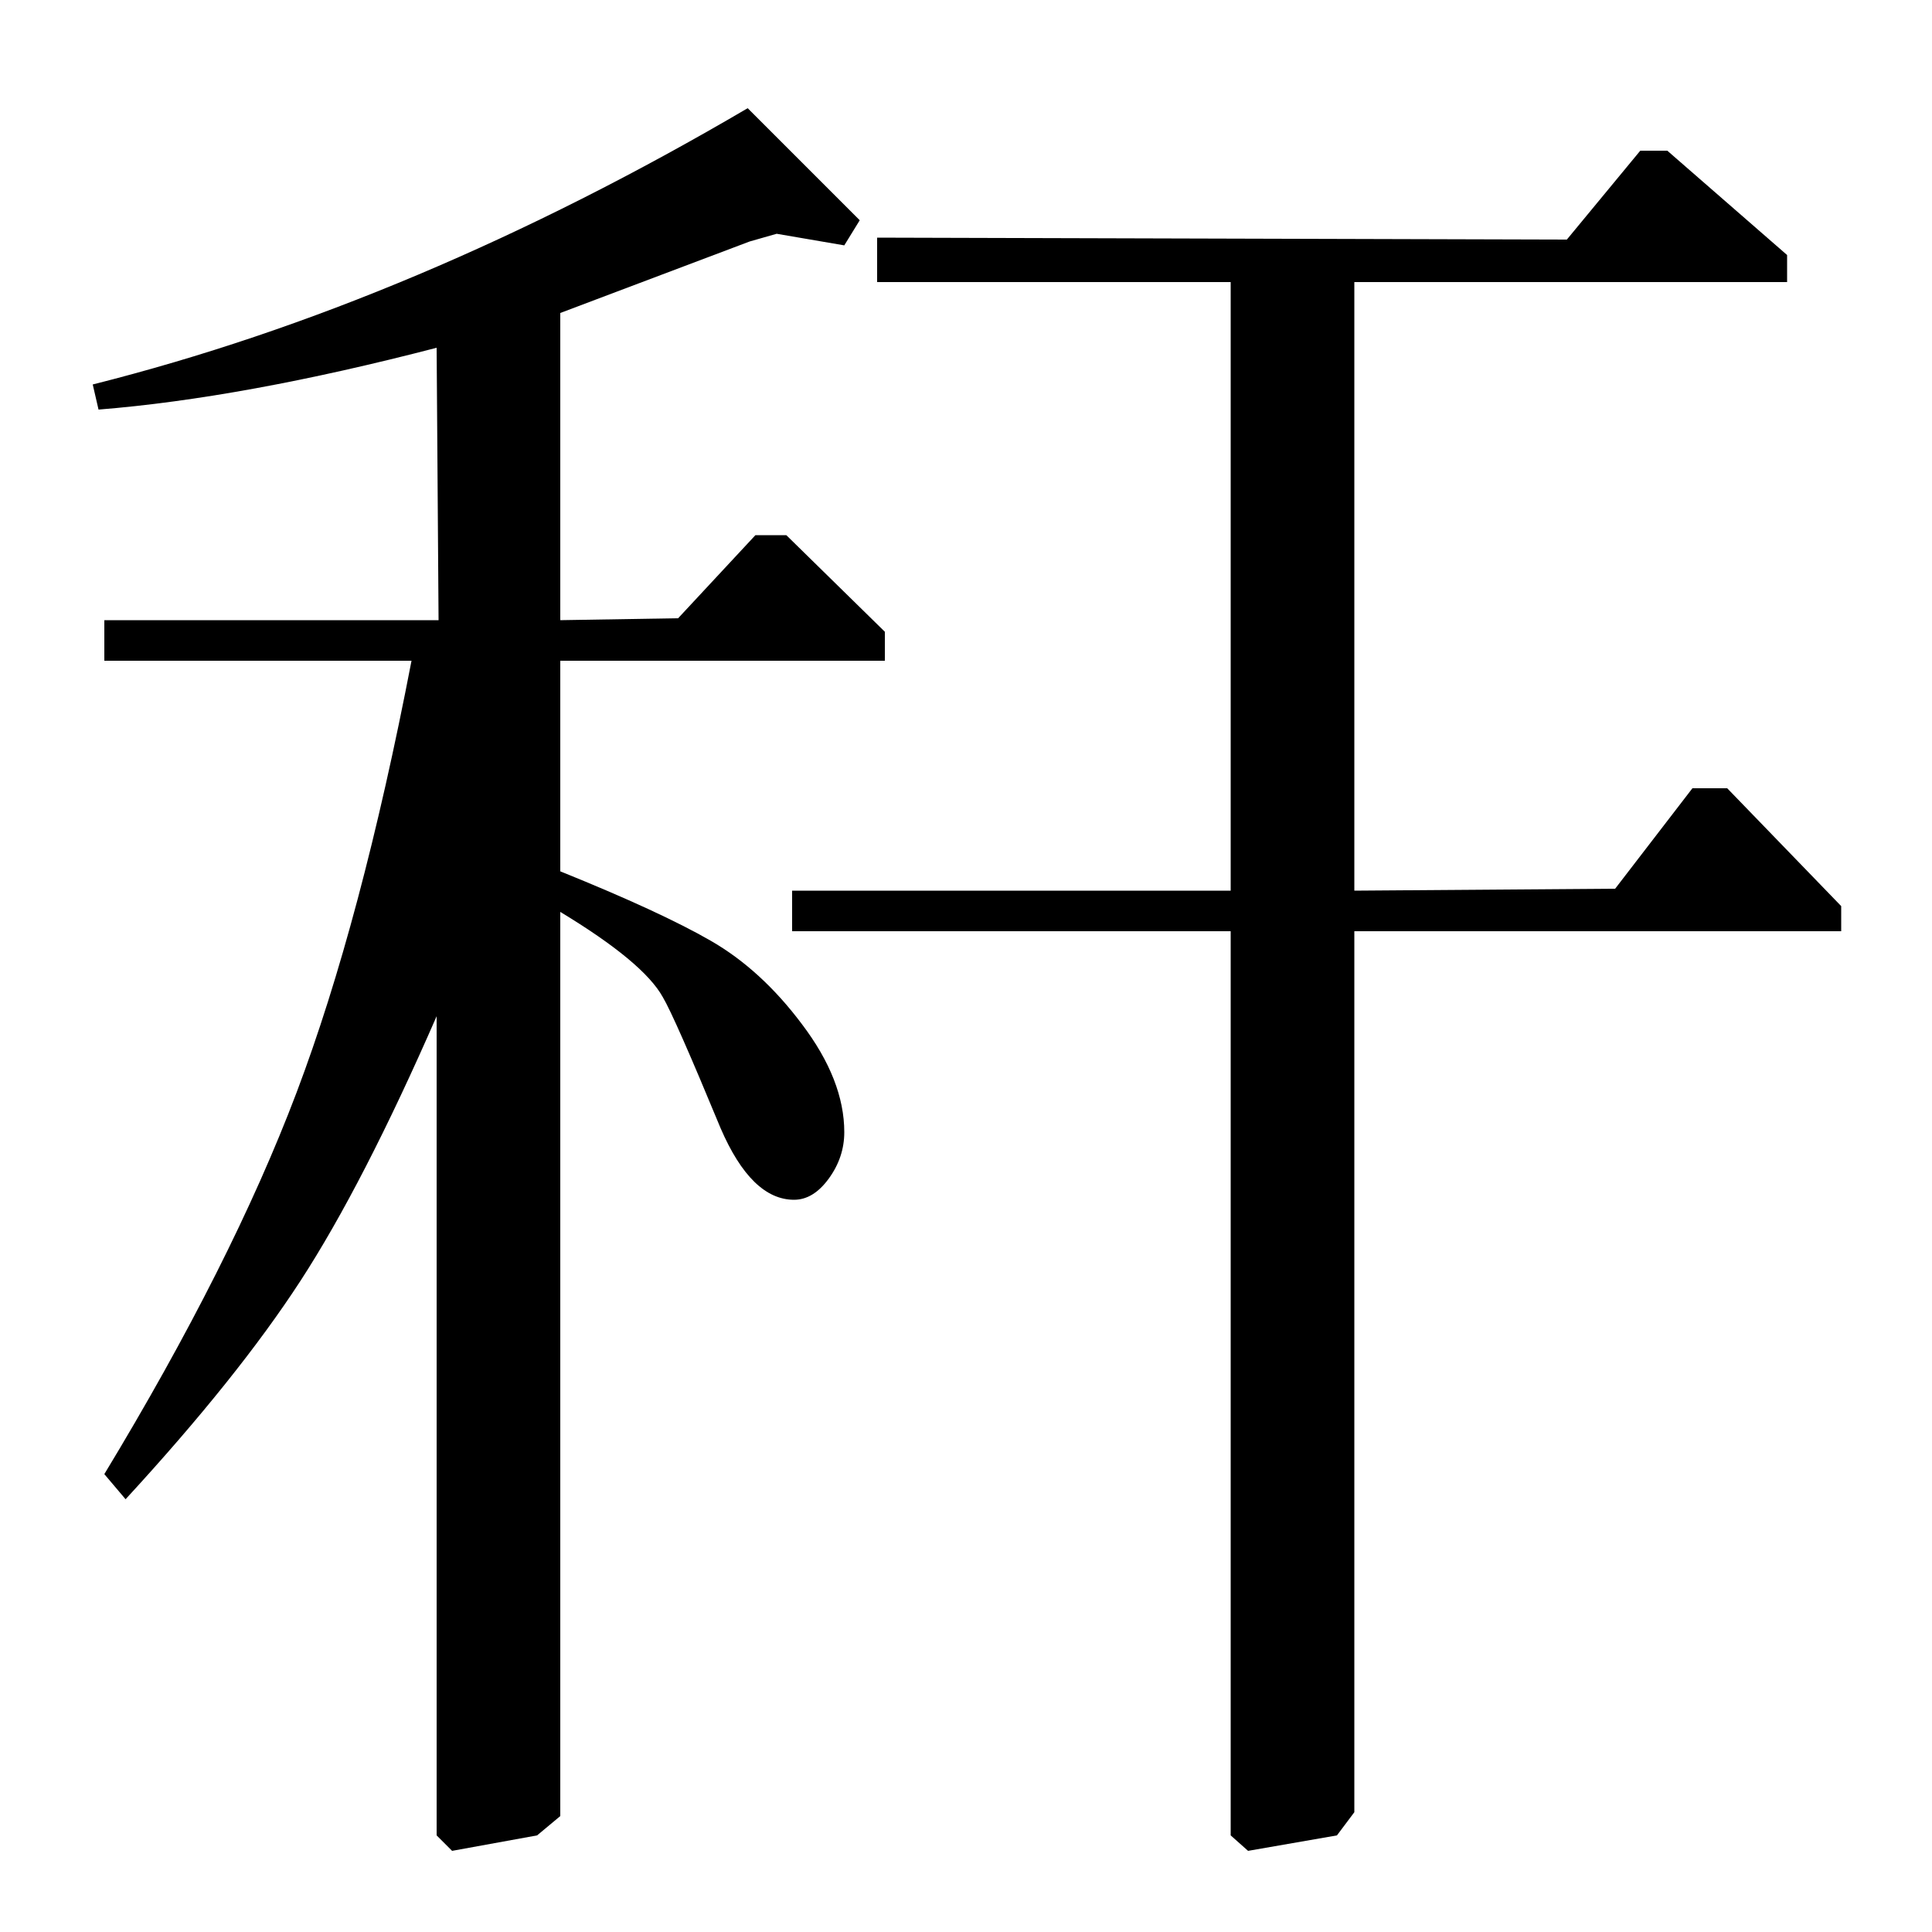<?xml version="1.0" standalone="no"?>
<!DOCTYPE svg PUBLIC "-//W3C//DTD SVG 1.1//EN" "http://www.w3.org/Graphics/SVG/1.1/DTD/svg11.dtd" >
<svg xmlns="http://www.w3.org/2000/svg" xmlns:xlink="http://www.w3.org/1999/xlink" version="1.1" viewBox="0 -140 1000 1000">
  <g transform="matrix(1 0 0 -1 0 860)">
   <path fill="currentColor"
d="M402 879l-14 -4l-98 -37v-159l61 1l40 43h16l51 -50v-15h-168v-109q52 -21 78 -36t47 -43q22 -29 22 -56q0 -13 -8 -24t-18 -11q-22 0 -38 37q-24 58 -30 68q-10 18 -53 44v-468l-12 -10l-44 -8l-8 8v424q-38 -87 -70.5 -137t-90.5 -113l-11 13q66 109 99.5 197.5
t59.5 223.5h-159v21h173l-1 141q-100 -26 -175 -32l-3 13q167 42 339 143l58 -58l-8 -13zM811 876l38 46h14l62 -54v-14h-224v-315l135 1l40 52h18l59 -61v-13h-252v-456l-9 -12l-46 -8l-9 8v468h-227v21h227v315h-183v23z" />
  </g>

</svg>
